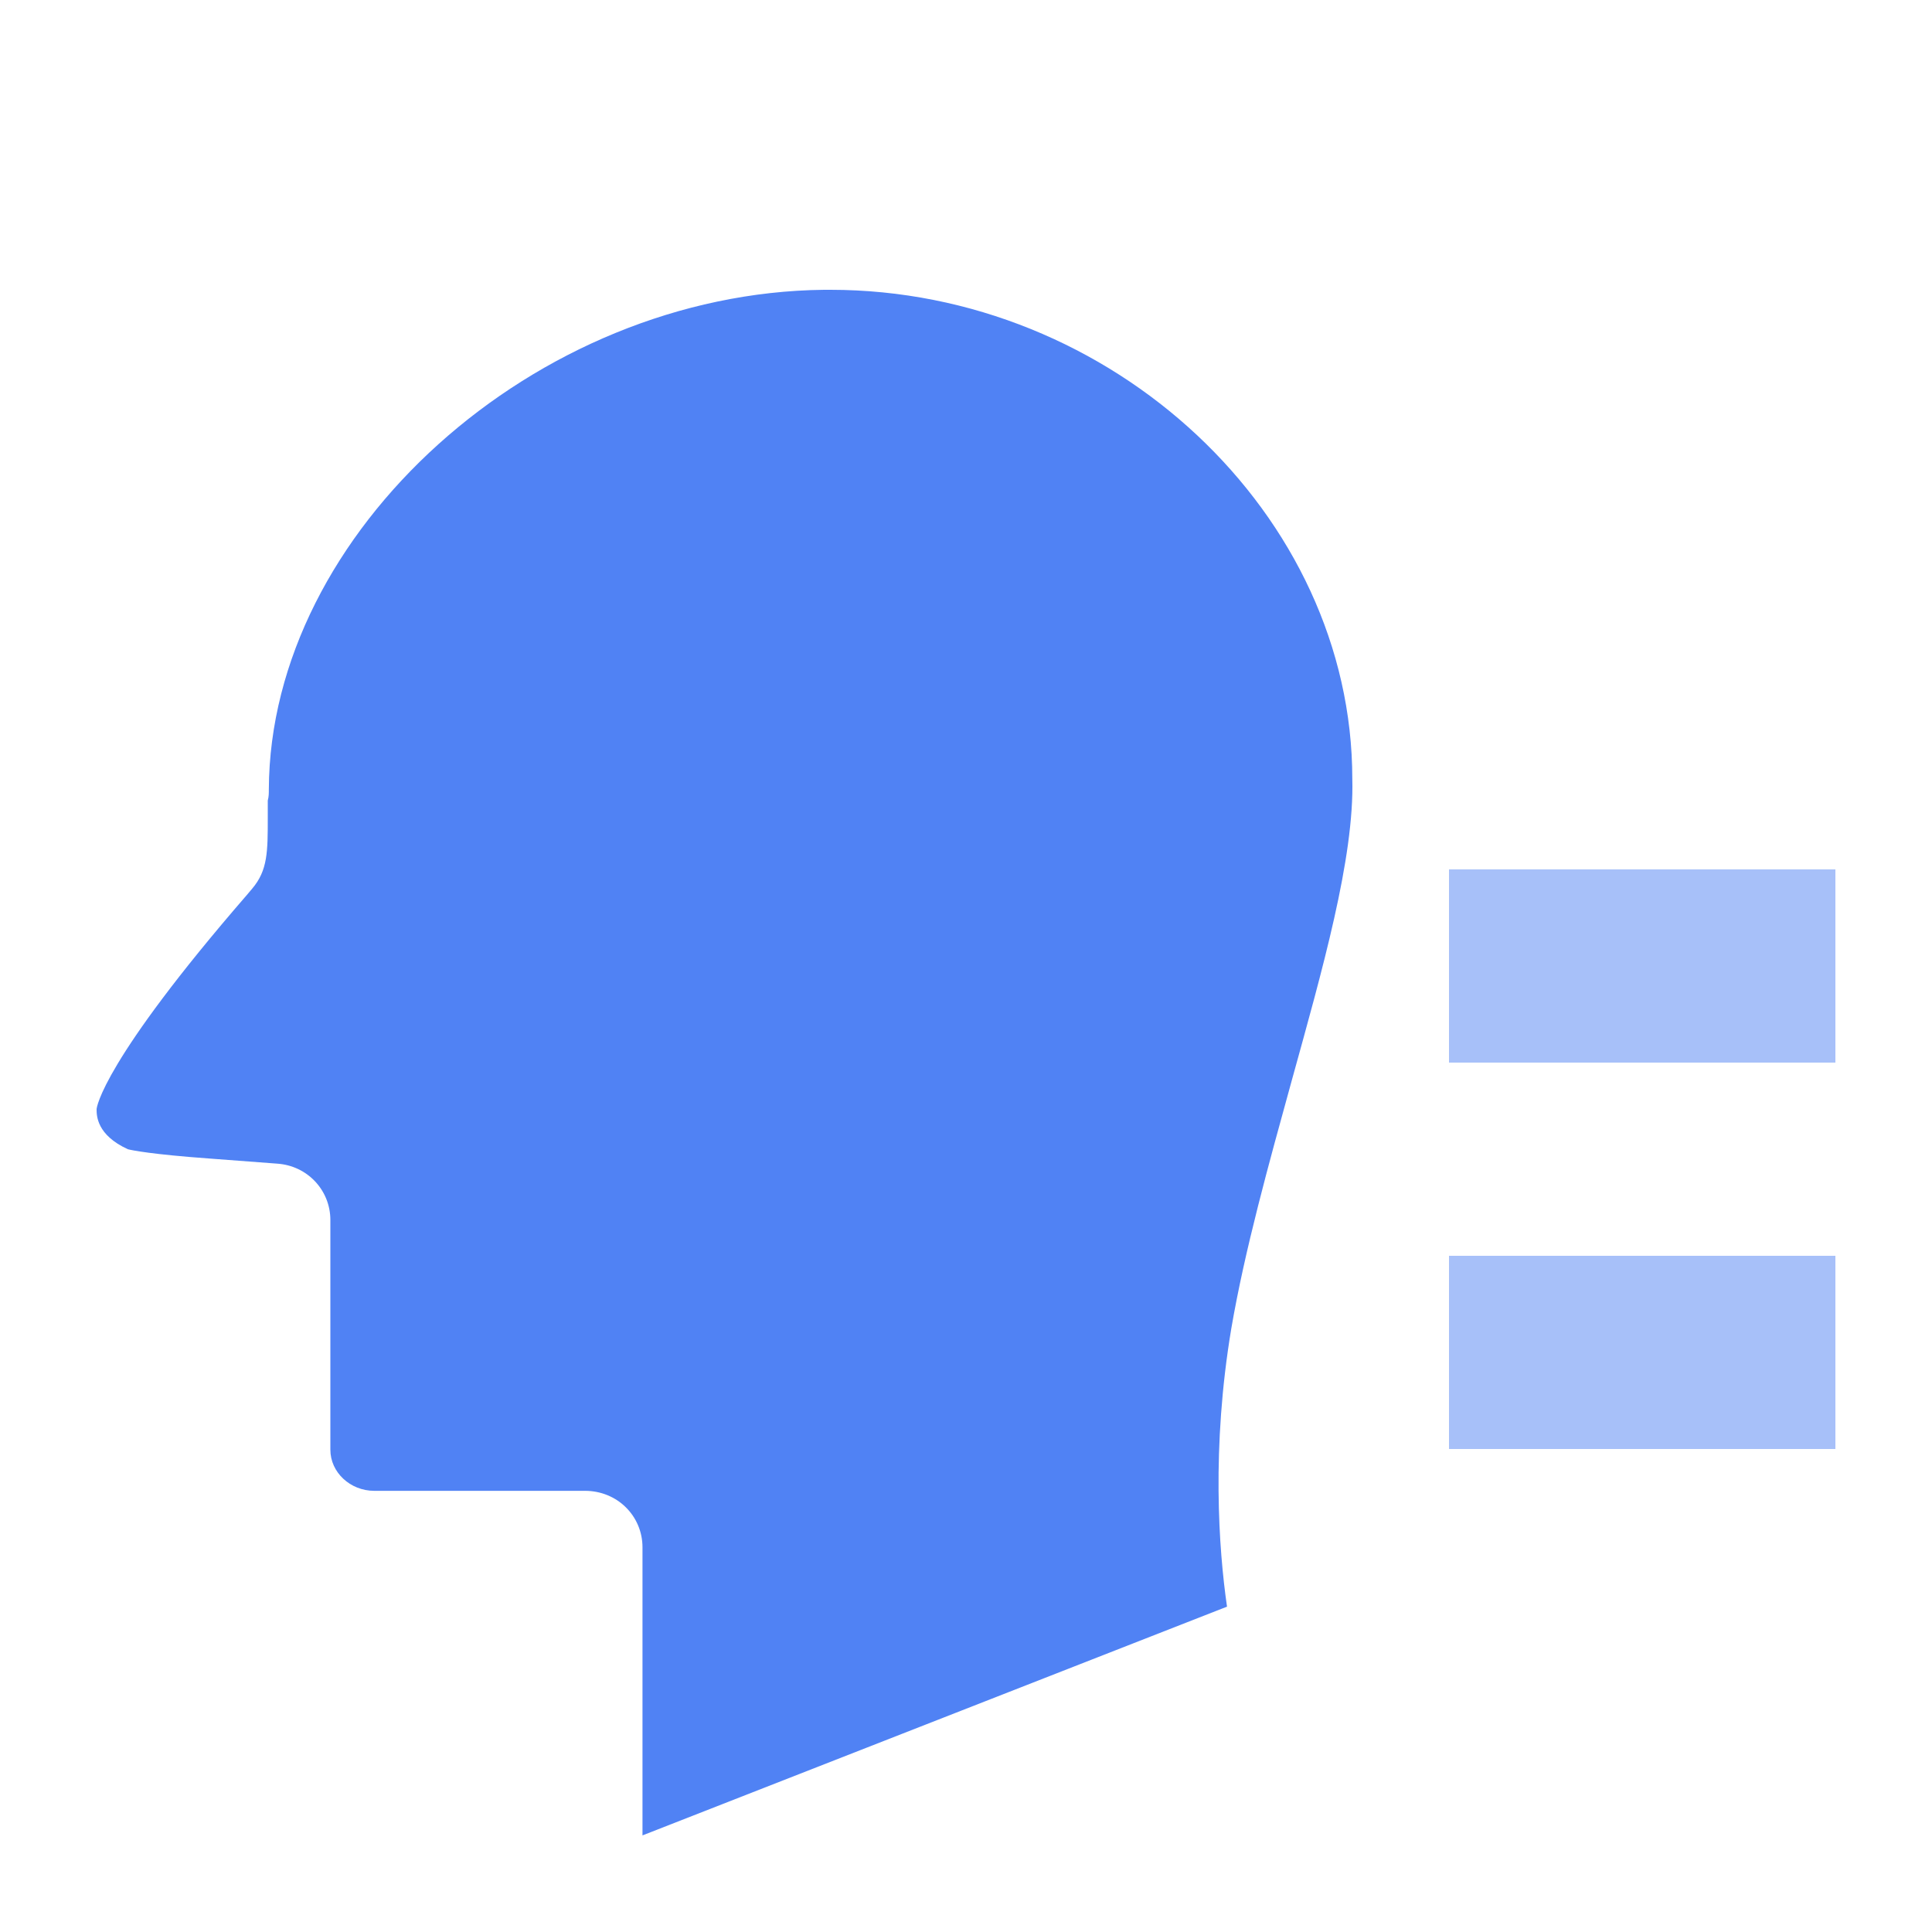 <?xml version="1.0" encoding="UTF-8"?>
<svg width="20px" height="20px" viewBox="0 0 20 20" version="1.1" xmlns="http://www.w3.org/2000/svg" xmlns:xlink="http://www.w3.org/1999/xlink">
    <!-- Generator: Sketch 52 (66869) - http://www.bohemiancoding.com/sketch -->
    <title>left_list_ic_list</title>
    <desc>Created with Sketch.</desc>
    <g id="Page-1" stroke="none" stroke-width="1" fill="none" fill-rule="evenodd">
        <g id="首页" transform="translate(-24, -224)">
            <g id="分组-17">
                <g id="left_list_ic_list" transform="translate(24, 224)">
                    <rect id="矩形" opacity="0.213" x="0" y="0" width="20" height="20"></rect>
                    <path d="M12.746,13.755 C12.54,14.987 12.616,16.038 12.702,16.632 C12.702,16.632 10.685,17.422 6.651,19 L6.651,16.017 C6.651,15.857 6.586,15.709 6.478,15.603 C6.37,15.496 6.219,15.433 6.057,15.433 C6.057,15.433 5.329,15.433 3.874,15.433 C3.626,15.433 3.42,15.242 3.42,15.008 C3.42,15.008 3.42,14.215 3.42,12.63 C3.42,12.322 3.183,12.067 2.869,12.046 C2.869,12.046 2.635,12.028 2.167,11.993 C1.573,11.95 1.367,11.908 1.324,11.897 C1,11.749 1,11.547 1,11.483 C1,11.462 1.065,10.984 2.556,9.264 C2.556,9.264 2.574,9.243 2.61,9.2 C2.772,9.009 2.772,8.818 2.772,8.457 C2.772,8.457 2.772,8.401 2.772,8.287 C2.783,8.245 2.783,8.213 2.783,8.171 C2.794,5.506 5.538,3.032 8.531,3 C8.531,3 8.553,3 8.596,3 C11.514,3 13.999,5.325 13.999,8.064 C14.021,8.882 13.686,10.05 13.372,11.186 C13.372,11.186 13.372,11.186 13.372,11.186 C13.135,12.046 12.886,12.938 12.746,13.755 C12.746,13.755 12.746,13.755 12.746,13.755 Z" id="Vector" fill="#5082F4"></path>
                    <rect id="矩形" fill="#5082F4" fill-rule="nonzero" opacity="0.5" x="15" y="13" width="4" height="2"></rect>
                    <rect id="矩形-copy" fill="#5082F4" fill-rule="nonzero" opacity="0.5" x="15" y="9" width="4" height="2"></rect>
                </g>
            </g>
        </g>
    </g>
</svg>